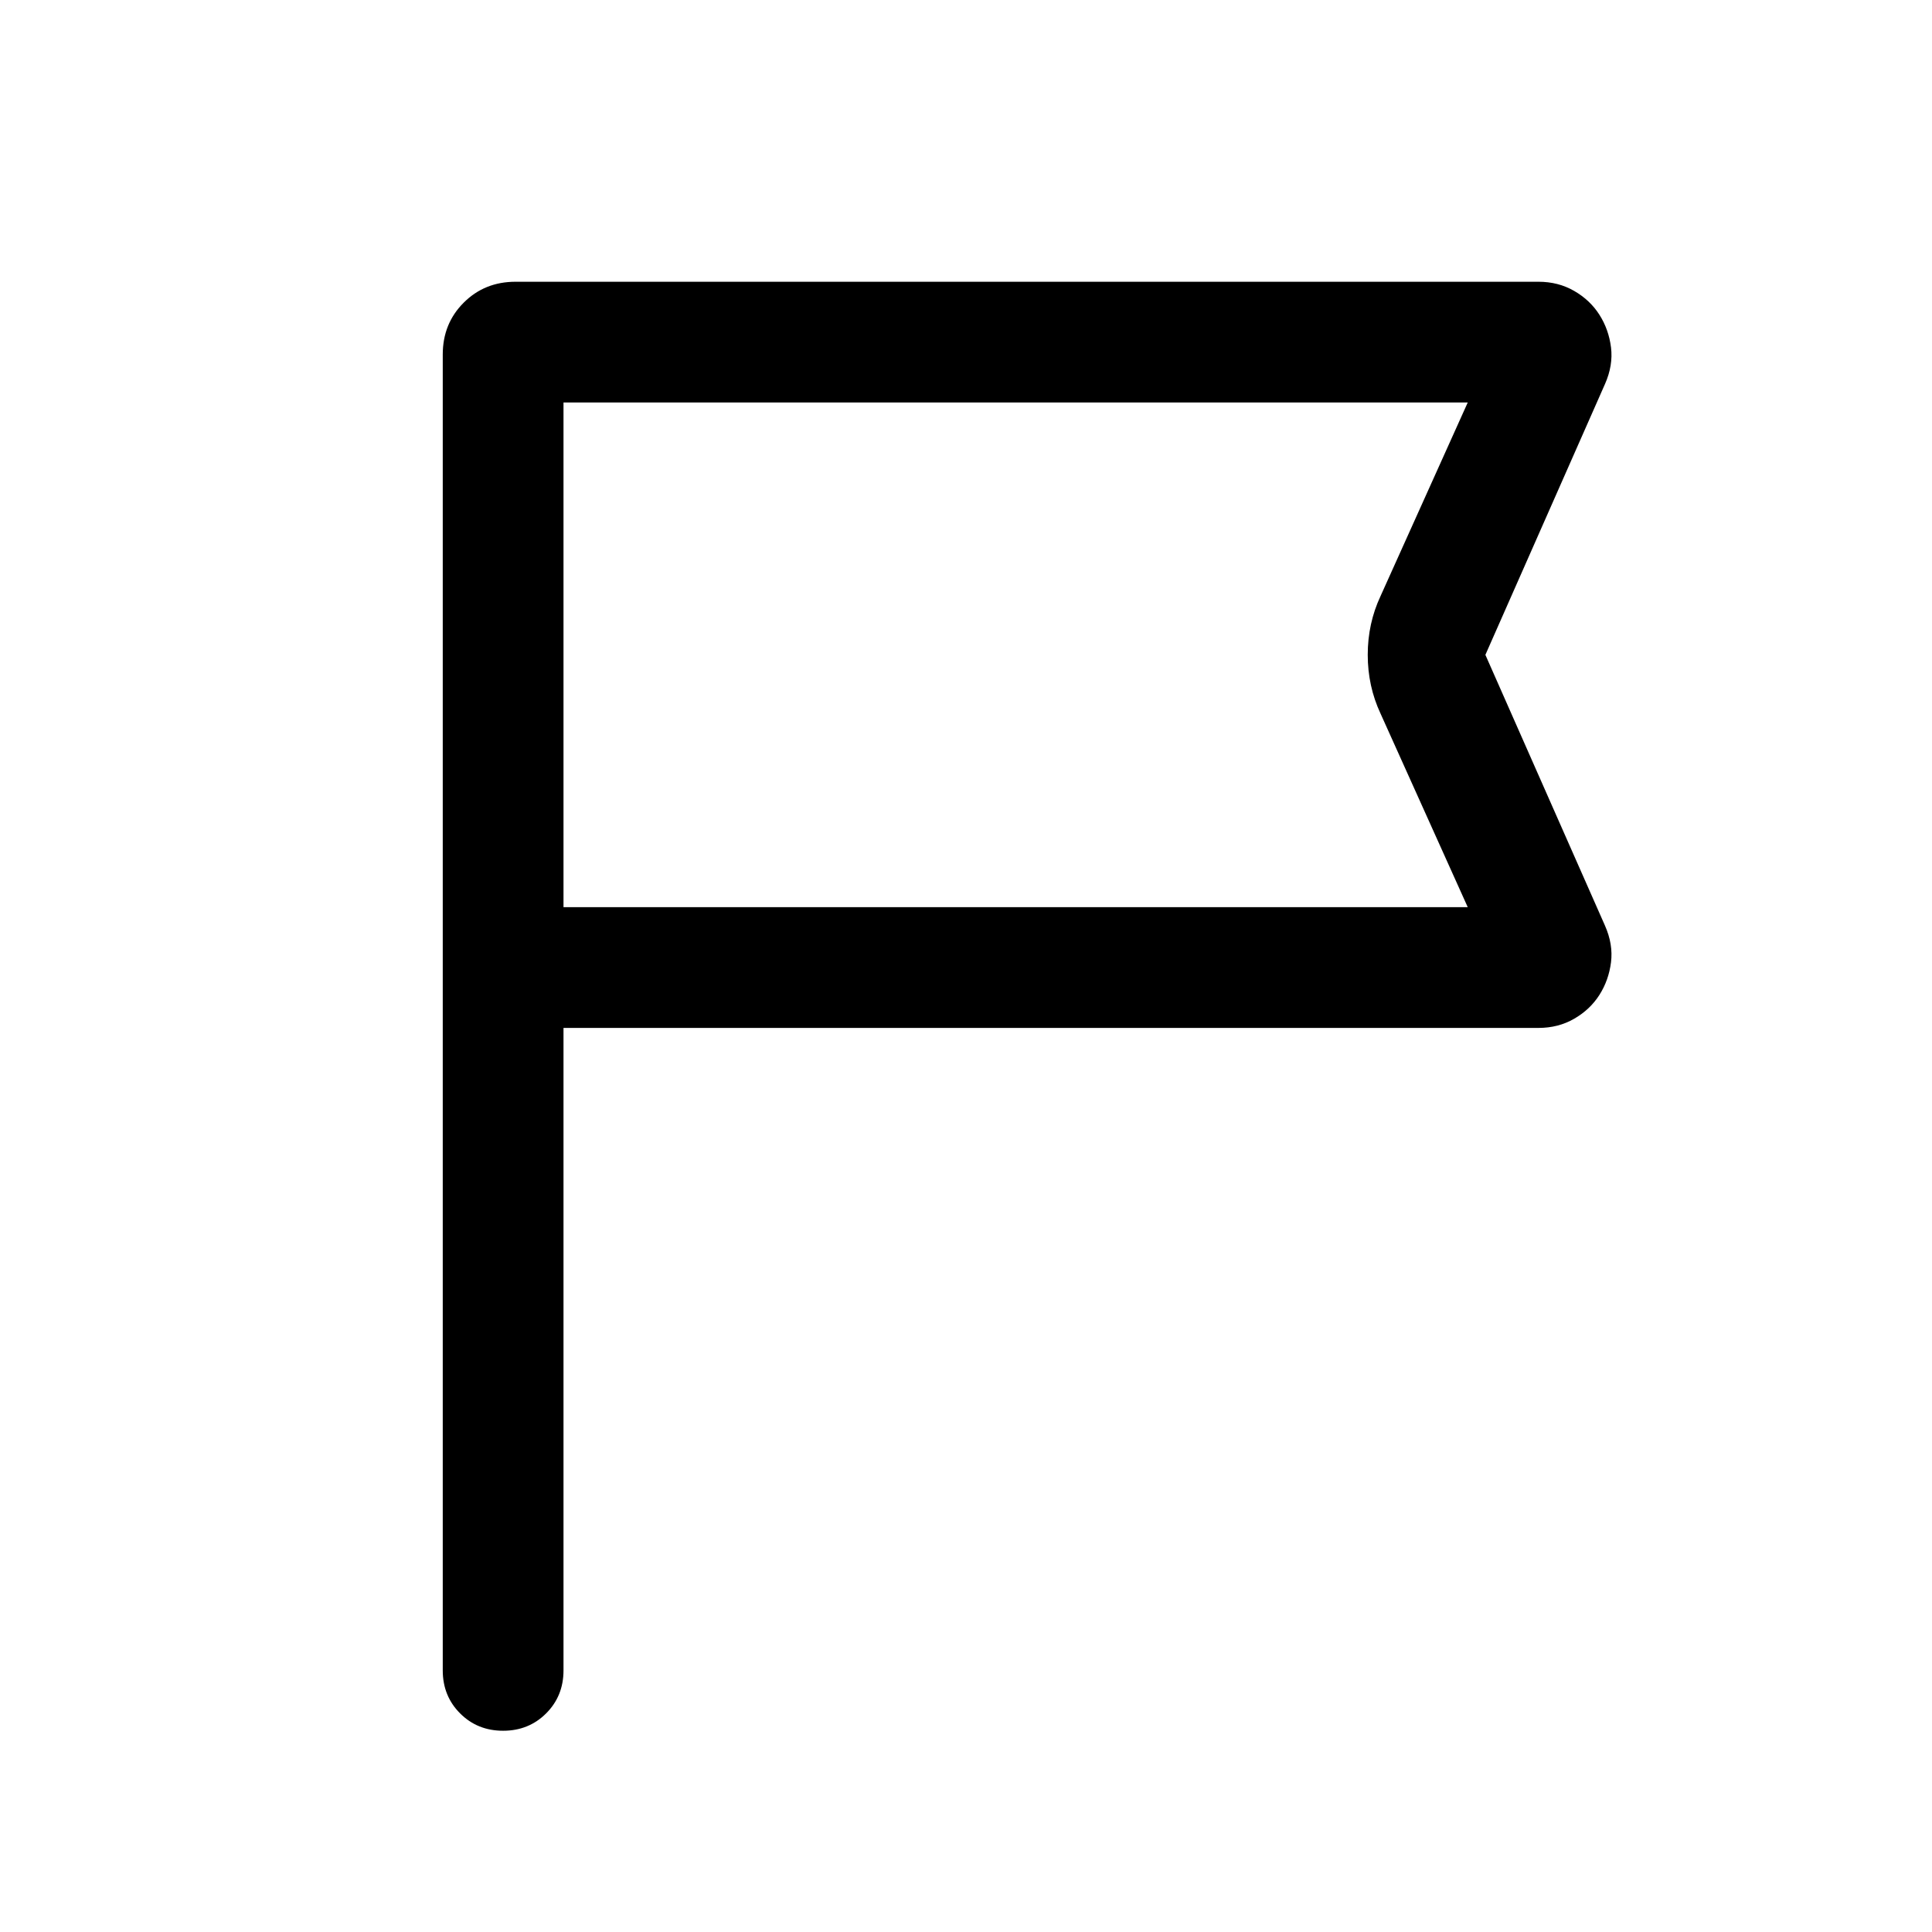 <svg xmlns="http://www.w3.org/2000/svg" height="24" viewBox="0 -960 960 960" width="24"><path d="M280-449.23V-130q0 12.75-8.63 21.37-8.63 8.63-21.38 8.63-12.76 0-21.37-8.63Q220-117.25 220-130v-653.84q0-15.37 10.4-25.76 10.39-10.4 25.76-10.4h508.3q9.85 0 17.74 4.56 7.9 4.55 12.54 11.84 4.64 7.29 5.76 16.22 1.11 8.92-2.99 18.2l-59.43 134.57 59.43 134.56q4.1 9.28 2.99 18.2-1.12 8.93-5.76 16.22-4.64 7.29-12.54 11.84-7.89 4.56-17.74 4.56H280Zm0-60h449.31L686-605.38q-6.38-13.65-6.38-29.25t6.38-29.22L729.31-760H280v250.77Zm0 0V-760v250.77Z"/></svg>